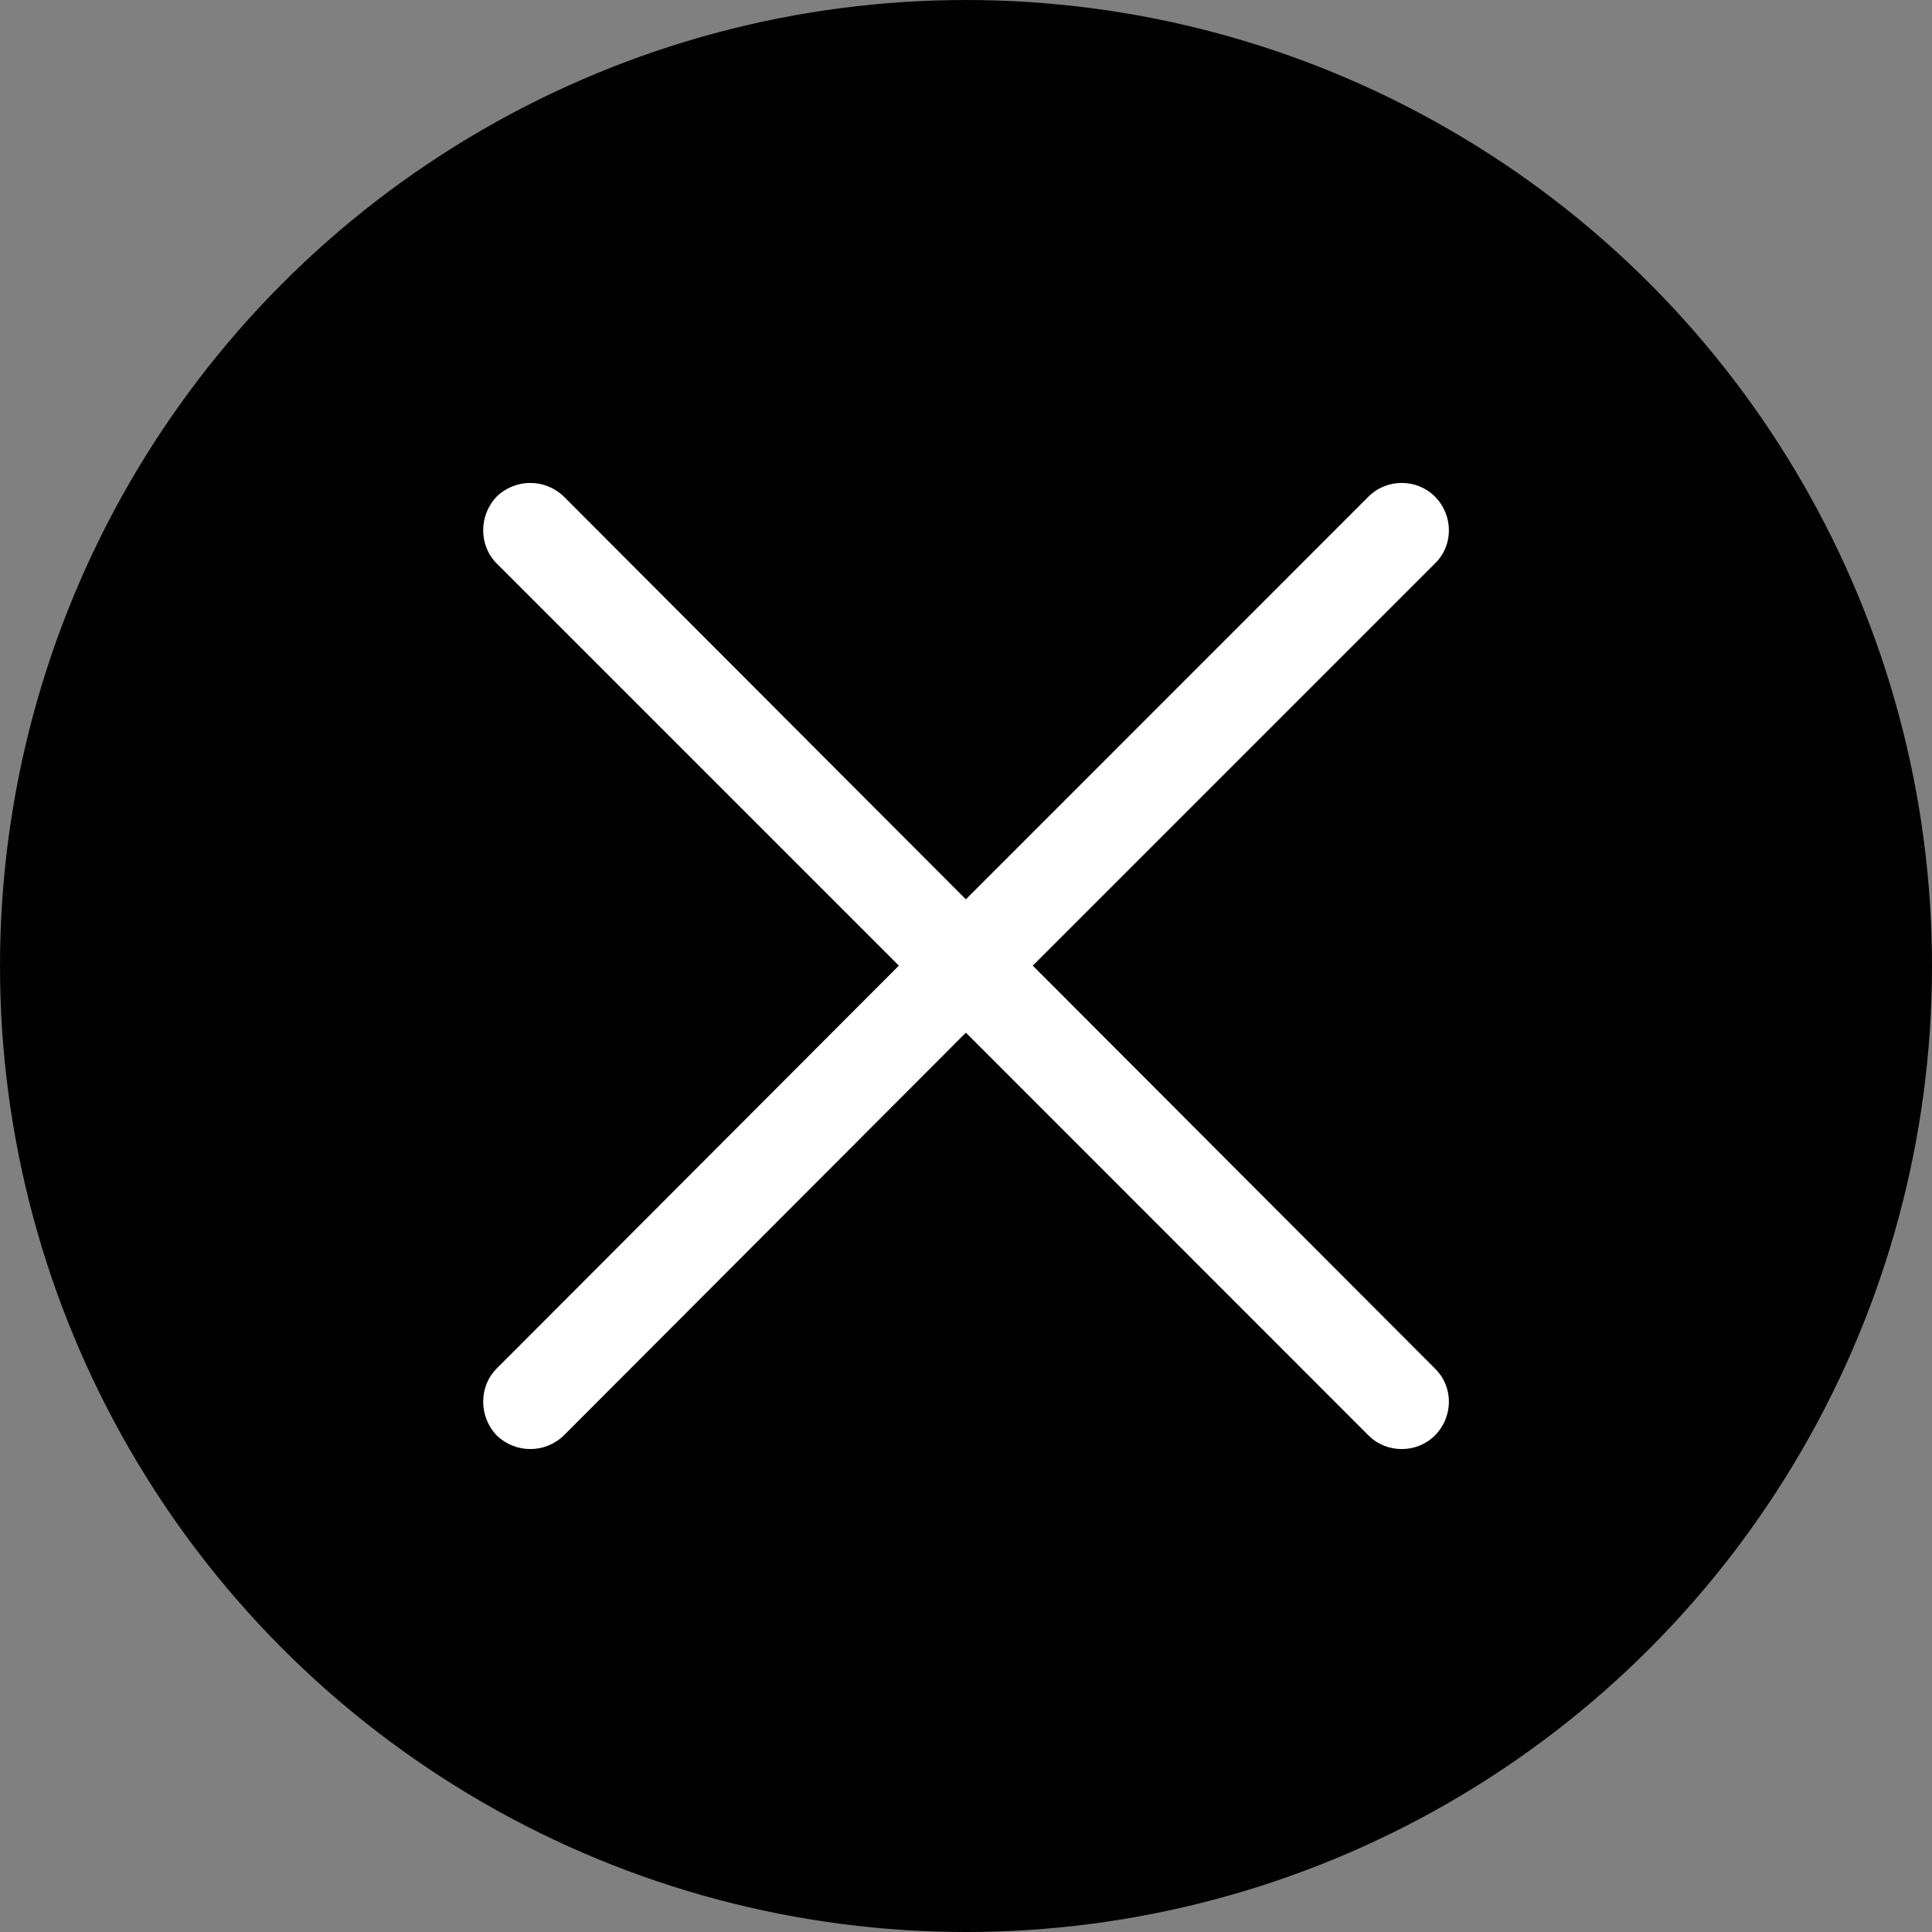 <svg width="16" height="16" viewBox="0 0 16 16" fill="none" xmlns="http://www.w3.org/2000/svg">
<rect x="0" y="0" width="16" height="16" fill="#808080" stroke="none"/>
<circle cx="8" cy="8" r="8" fill="#010101"/>
<g clip-path="url(#clip0)">
<path d="M4.114 4.667C3.964 4.517 3.964 4.268 4.114 4.112C4.269 3.962 4.514 3.962 4.669 4.112L7.999 7.448L11.334 4.112C11.484 3.962 11.733 3.962 11.883 4.112C12.038 4.268 12.038 4.518 11.883 4.667L8.553 7.997L11.883 11.333C12.038 11.483 12.038 11.732 11.883 11.888C11.733 12.038 11.483 12.038 11.334 11.888L7.999 8.552L4.669 11.888C4.514 12.038 4.269 12.038 4.114 11.888C3.964 11.732 3.964 11.482 4.114 11.333L7.444 7.997L4.114 4.667Z" fill="white"/>
</g>
<defs>
<clipPath id="clip0">
<rect width="8" height="8" fill="white" transform="translate(4 4)"/>
</clipPath>
</defs>
</svg>
